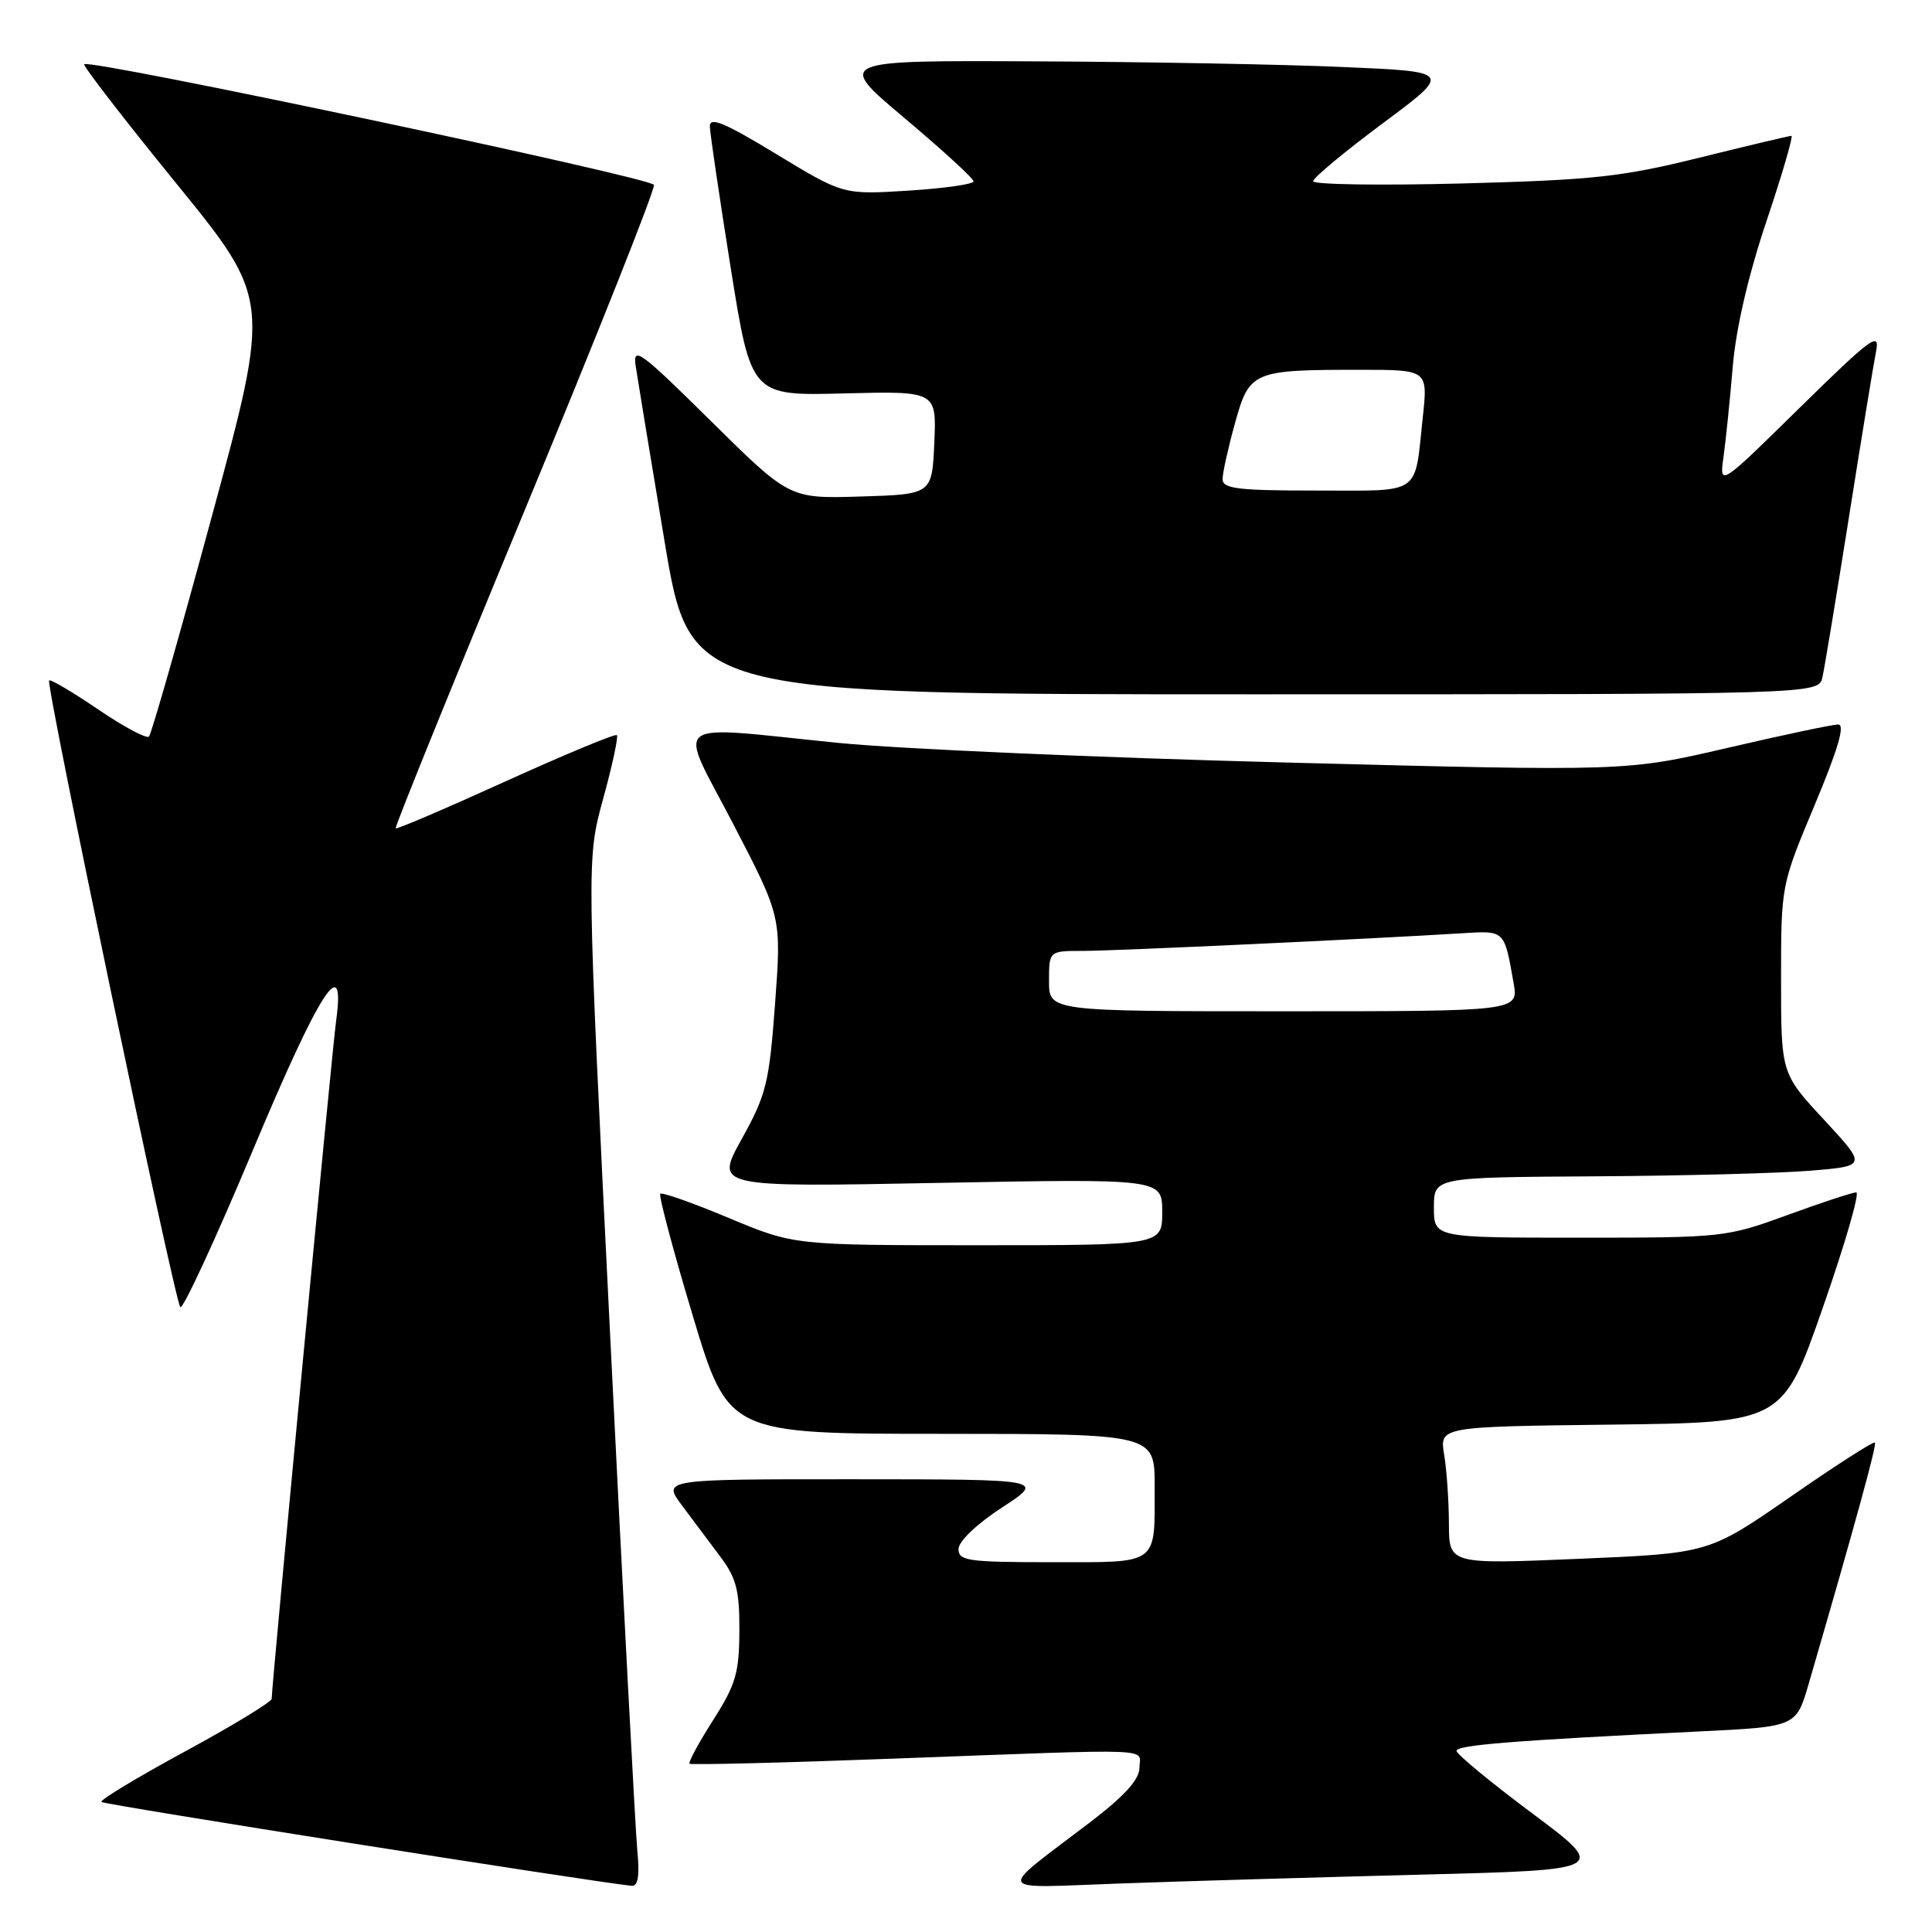 <?xml version="1.0" encoding="UTF-8" standalone="no"?>
<!DOCTYPE svg PUBLIC "-//W3C//DTD SVG 1.1//EN" "http://www.w3.org/Graphics/SVG/1.1/DTD/svg11.dtd" >
<svg xmlns="http://www.w3.org/2000/svg" xmlns:xlink="http://www.w3.org/1999/xlink" version="1.1" viewBox="0 0 256 256">
 <g >
 <path fill="currentColor"
d=" M 84.45 245.25 C 84.20 242.64 82.58 212.01 80.86 177.19 C 77.72 113.89 77.72 113.89 79.92 105.84 C 81.14 101.42 81.95 97.62 81.74 97.41 C 81.53 97.19 74.90 99.95 67.02 103.52 C 59.14 107.10 52.58 109.91 52.43 109.76 C 52.28 109.61 59.99 90.59 69.57 67.50 C 79.14 44.40 86.83 25.05 86.65 24.50 C 86.35 23.54 11.90 7.77 11.16 8.51 C 10.96 8.71 16.44 15.80 23.33 24.27 C 35.87 39.68 35.87 39.68 28.09 68.35 C 23.82 84.11 20.06 97.28 19.74 97.60 C 19.42 97.92 16.38 96.30 13.00 94.00 C 9.62 91.70 6.69 89.97 6.51 90.16 C 6.03 90.64 23.13 172.34 23.89 173.20 C 24.22 173.59 28.54 164.25 33.49 152.45 C 42.35 131.29 45.82 125.88 44.54 135.25 C 44.00 139.16 36.00 223.36 36.00 225.09 C 36.00 225.51 30.82 228.66 24.49 232.09 C 18.17 235.52 13.19 238.53 13.44 238.77 C 13.79 239.13 78.66 249.38 83.70 249.88 C 84.54 249.96 84.77 248.57 84.45 245.25 Z  M 188.28 248.40 C 213.06 247.77 213.06 247.77 203.03 240.28 C 197.51 236.16 193.00 232.43 193.00 232.00 C 193.00 231.23 200.33 230.64 225.25 229.42 C 238.00 228.80 238.00 228.80 239.65 223.15 C 245.94 201.51 248.70 191.45 248.44 191.15 C 248.26 190.95 243.24 194.17 237.28 198.31 C 226.44 205.82 226.44 205.82 209.22 206.55 C 192.00 207.28 192.00 207.28 191.99 201.89 C 191.98 198.92 191.70 194.82 191.36 192.77 C 190.74 189.04 190.74 189.04 213.48 188.77 C 236.22 188.50 236.22 188.50 241.54 173.25 C 244.47 164.86 246.46 158.00 245.96 158.00 C 245.46 158.00 241.36 159.35 236.84 161.00 C 228.77 163.95 228.27 164.00 209.31 164.00 C 190.00 164.00 190.00 164.00 190.00 160.00 C 190.00 156.00 190.00 156.00 211.25 155.87 C 222.94 155.80 235.85 155.46 239.94 155.12 C 247.37 154.50 247.37 154.50 241.69 148.37 C 236.00 142.23 236.00 142.23 236.00 129.76 C 236.00 117.30 236.00 117.30 240.46 106.65 C 243.57 99.22 244.51 96.00 243.57 96.00 C 242.82 96.00 236.20 97.40 228.86 99.11 C 215.50 102.21 215.50 102.21 170.50 101.04 C 145.75 100.40 119.03 99.23 111.12 98.44 C 88.18 96.14 89.75 94.93 97.19 109.25 C 103.55 121.50 103.55 121.50 102.70 133.00 C 101.92 143.51 101.54 145.05 98.29 150.91 C 94.73 157.31 94.73 157.31 124.36 156.74 C 154.00 156.18 154.00 156.18 154.00 160.59 C 154.00 165.00 154.00 165.00 129.60 165.00 C 105.20 165.00 105.20 165.00 96.55 161.38 C 91.80 159.39 87.72 157.95 87.49 158.18 C 87.26 158.41 89.19 165.66 91.78 174.29 C 96.50 189.99 96.50 189.99 124.75 189.99 C 153.00 190.00 153.00 190.00 153.00 196.92 C 153.00 207.51 153.69 207.00 139.39 207.00 C 128.25 207.00 127.00 206.82 127.01 205.25 C 127.02 204.23 129.42 201.94 132.76 199.76 C 138.50 196.02 138.50 196.02 113.13 196.01 C 87.76 196.00 87.76 196.00 90.38 199.50 C 91.82 201.42 94.13 204.50 95.50 206.34 C 97.57 209.11 98.00 210.80 97.97 216.09 C 97.95 221.66 97.50 223.21 94.49 227.93 C 92.59 230.92 91.18 233.51 91.36 233.70 C 91.55 233.88 103.80 233.58 118.60 233.02 C 154.12 231.70 151.00 231.58 150.98 234.25 C 150.96 235.83 149.00 237.98 144.39 241.50 C 131.86 251.05 131.42 250.18 148.50 249.57 C 156.75 249.27 174.65 248.75 188.28 248.40 Z  M 241.48 89.75 C 241.76 88.51 243.34 78.95 245.00 68.50 C 246.65 58.05 248.27 48.15 248.60 46.50 C 249.12 43.86 247.90 44.77 238.50 54.00 C 227.82 64.50 227.82 64.50 228.38 60.50 C 228.68 58.30 229.24 52.92 229.60 48.55 C 230.03 43.50 231.66 36.47 234.07 29.30 C 236.16 23.08 237.64 18.00 237.37 18.00 C 237.10 18.00 231.62 19.30 225.19 20.89 C 214.92 23.44 211.10 23.85 193.75 24.31 C 182.89 24.59 174.00 24.46 174.00 24.01 C 174.00 23.57 178.14 20.12 183.21 16.35 C 192.42 9.50 192.42 9.50 177.96 8.88 C 170.01 8.53 151.63 8.19 137.13 8.13 C 110.76 8.00 110.76 8.00 119.88 15.67 C 124.89 19.89 129.00 23.65 129.00 24.03 C 129.00 24.41 125.11 24.96 120.37 25.26 C 111.73 25.80 111.73 25.80 102.87 20.42 C 95.95 16.22 94.01 15.42 94.06 16.77 C 94.09 17.72 95.33 26.14 96.82 35.48 C 99.53 52.45 99.53 52.45 111.81 52.13 C 124.10 51.82 124.10 51.82 123.80 58.66 C 123.50 65.50 123.50 65.50 114.06 65.79 C 104.61 66.08 104.61 66.08 94.20 55.79 C 84.81 46.51 83.83 45.79 84.23 48.50 C 84.48 50.15 86.20 60.61 88.06 71.75 C 91.44 92.00 91.44 92.00 166.20 92.00 C 240.96 92.00 240.96 92.00 241.48 89.75 Z  M 139.00 130.00 C 139.00 126.00 139.00 126.00 143.50 126.00 C 147.65 126.00 181.58 124.42 193.74 123.66 C 199.43 123.31 199.31 123.19 200.56 130.25 C 201.22 134.00 201.22 134.00 170.11 134.00 C 139.00 134.00 139.00 134.00 139.00 130.00 Z  M 162.00 63.48 C 162.00 62.65 162.74 59.32 163.64 56.08 C 165.56 49.17 165.97 49.00 180.22 49.00 C 189.20 49.00 189.20 49.00 188.53 55.25 C 187.40 65.79 188.54 65.00 174.43 65.00 C 163.99 65.00 162.00 64.76 162.00 63.48 Z "/>
</g>
</svg>